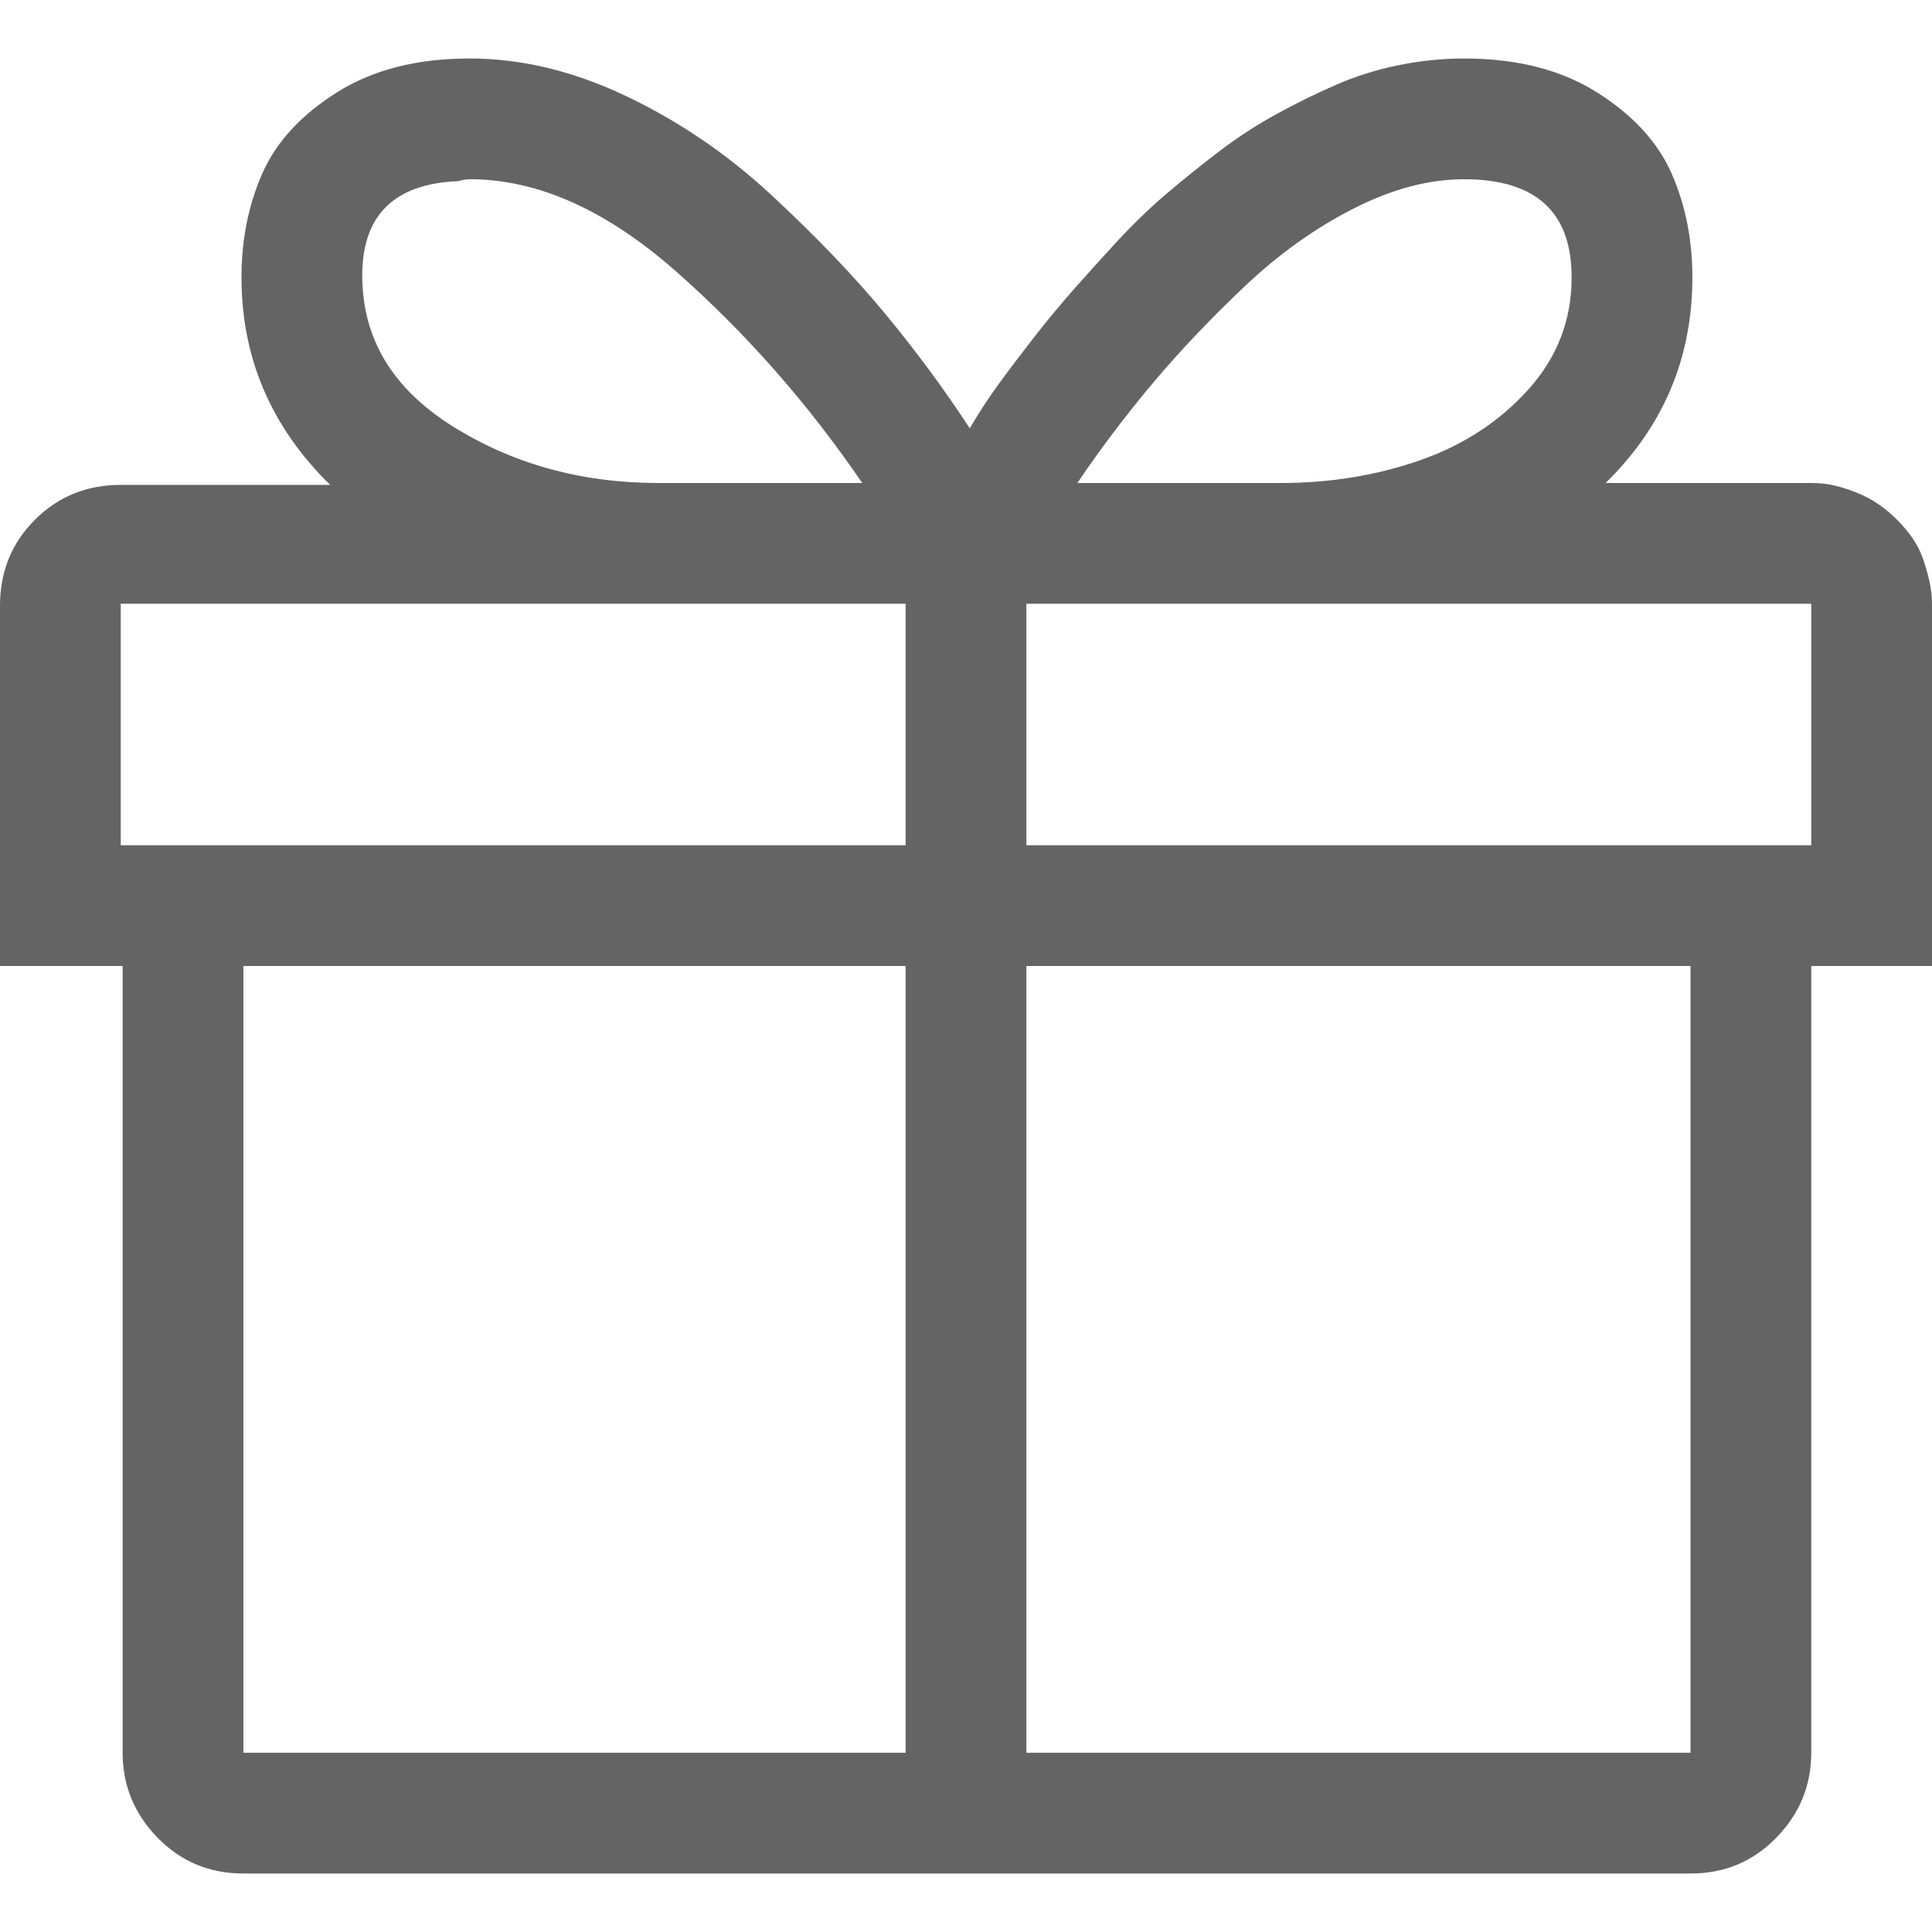 <?xml version="1.0"?>
<svg xmlns="http://www.w3.org/2000/svg" xmlns:xlink="http://www.w3.org/1999/xlink" aria-hidden="true" width="1em" height="1em" viewBox="0 0 1024 992" data-icon="simple-line-icons:present" data-width="1em" data-height="1em" data-inline="false" class="iconify"><path d="M1024 304q0-6-1.5-12.5t-3.5-12-5.5-10.5-8-9.5-9.5-8-11-6-12-4-13-1.5H851q46-45 46-109 0-30-11-55t-39.5-43T776 15q-17 0-34.5 3.5T708 29t-31.5 15.5-30 19.5-28 22.5-26 25-23.5 26-21.5 26T529 188t-15 23q-21-32-45.5-61.5t-59.5-62T332 35t-83-20q-42 0-70.5 18T139 76t-11 55q0 64 47 110H64q-27 0-45.5 18.5T0 305v191h65v417q0 26 18.5 45t45.5 19h767q27 0 45.5-19t18.5-45V496h64V304zM776 79q57 0 57 52 0 34-23 59.5T752.5 228 679 240H571q19-28 40.5-53.5t48.5-51 57.5-41T776 79zm-527 0q54 0 109.5 49T457 240H349q-61 0-109-30t-48-80q0-48 51-50 3-1 6-1zm711 353H544V304h416v128zM64 304h416v128H64V304zm65 192h351v417H129V496zm767 417H544V496h352v417z" fill="#646464"/></svg>

